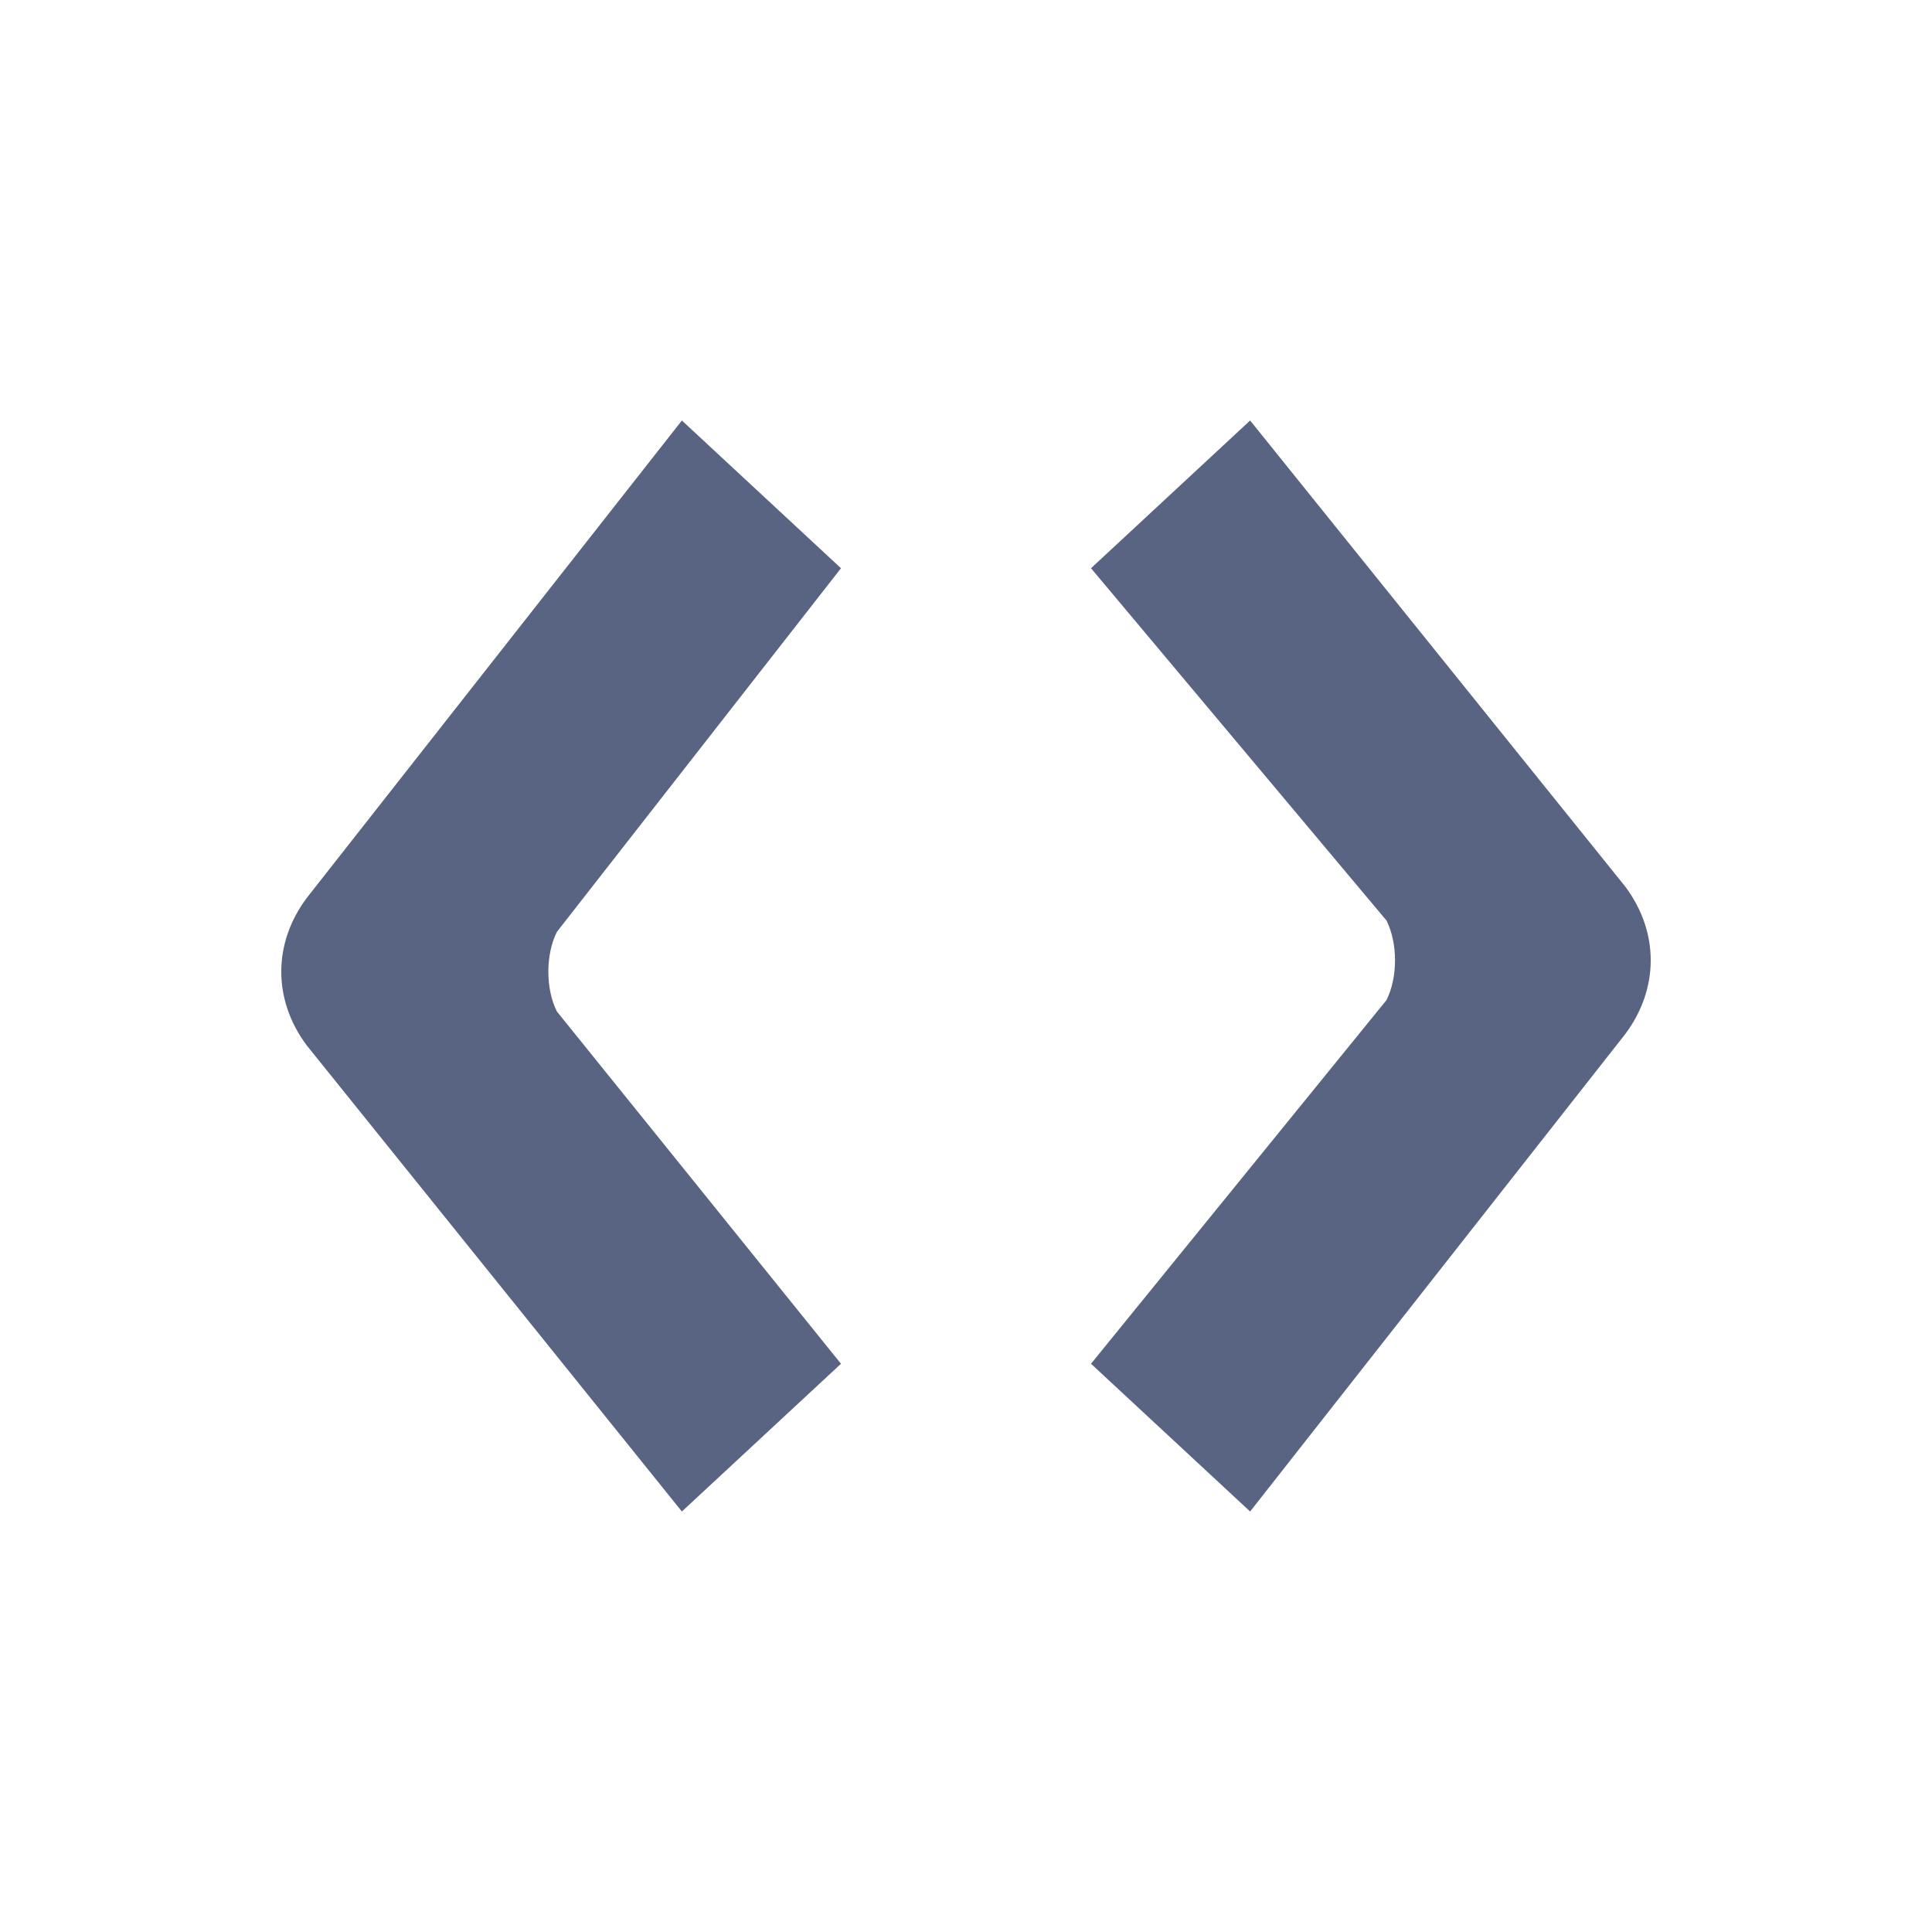 <?xml version="1.0" encoding="utf-8"?>
<!-- Generator: Adobe Illustrator 24.0.2, SVG Export Plug-In . SVG Version: 6.00 Build 0)  -->
<svg version="1.1" id="Layer_1" xmlns="http://www.w3.org/2000/svg" xmlns:xlink="http://www.w3.org/1999/xlink" x="0px" y="0px"
	 viewBox="0 0 17 17" style="enable-background:new 0 0 17 17;" xml:space="preserve">
<style type="text/css">
	.st0{fill:#596482;}
</style>
<g>
	<path class="st0" d="M6,12.9L2.9,9c-0.2-0.3-0.2-0.7,0-1L6,4.1L7.1,5L4.7,8c-0.2,0.3-0.2,0.7,0,1l2.4,3L6,12.9z"/>
	<path class="st0" d="M6,13.3L2.7,9.2c-0.3-0.4-0.3-0.9,0-1.3L6,3.7L7.4,5L4.9,8.2c-0.1,0.2-0.1,0.5,0,0.7L7.4,12L6,13.3z M6,4.5
		L3.1,8.2C3,8.4,3,8.6,3.1,8.9L6,12.5L6.8,12L4.5,9.2c-0.3-0.4-0.3-0.9,0-1.3L6.8,5L6,4.5z"/>
</g>
<g>
	<path class="st0" d="M11,12.9L9.9,12l2.4-3c0.2-0.3,0.2-0.7,0-1L9.9,5L11,4.1L14.1,8c0.2,0.3,0.2,0.7,0,1L11,12.9z"/>
	<path class="st0" d="M11,13.3L9.6,12l2.6-3.2c0.1-0.2,0.1-0.5,0-0.7L9.6,5L11,3.7l3.3,4.1c0.3,0.4,0.3,0.9,0,1.3L11,13.3z M10.2,12
		l0.7,0.6l2.9-3.7c0.1-0.2,0.1-0.5,0-0.7L11,4.5L10.2,5l2.2,2.8c0.3,0.4,0.3,0.9,0,1.3L10.2,12z"/>
</g>
</svg>
